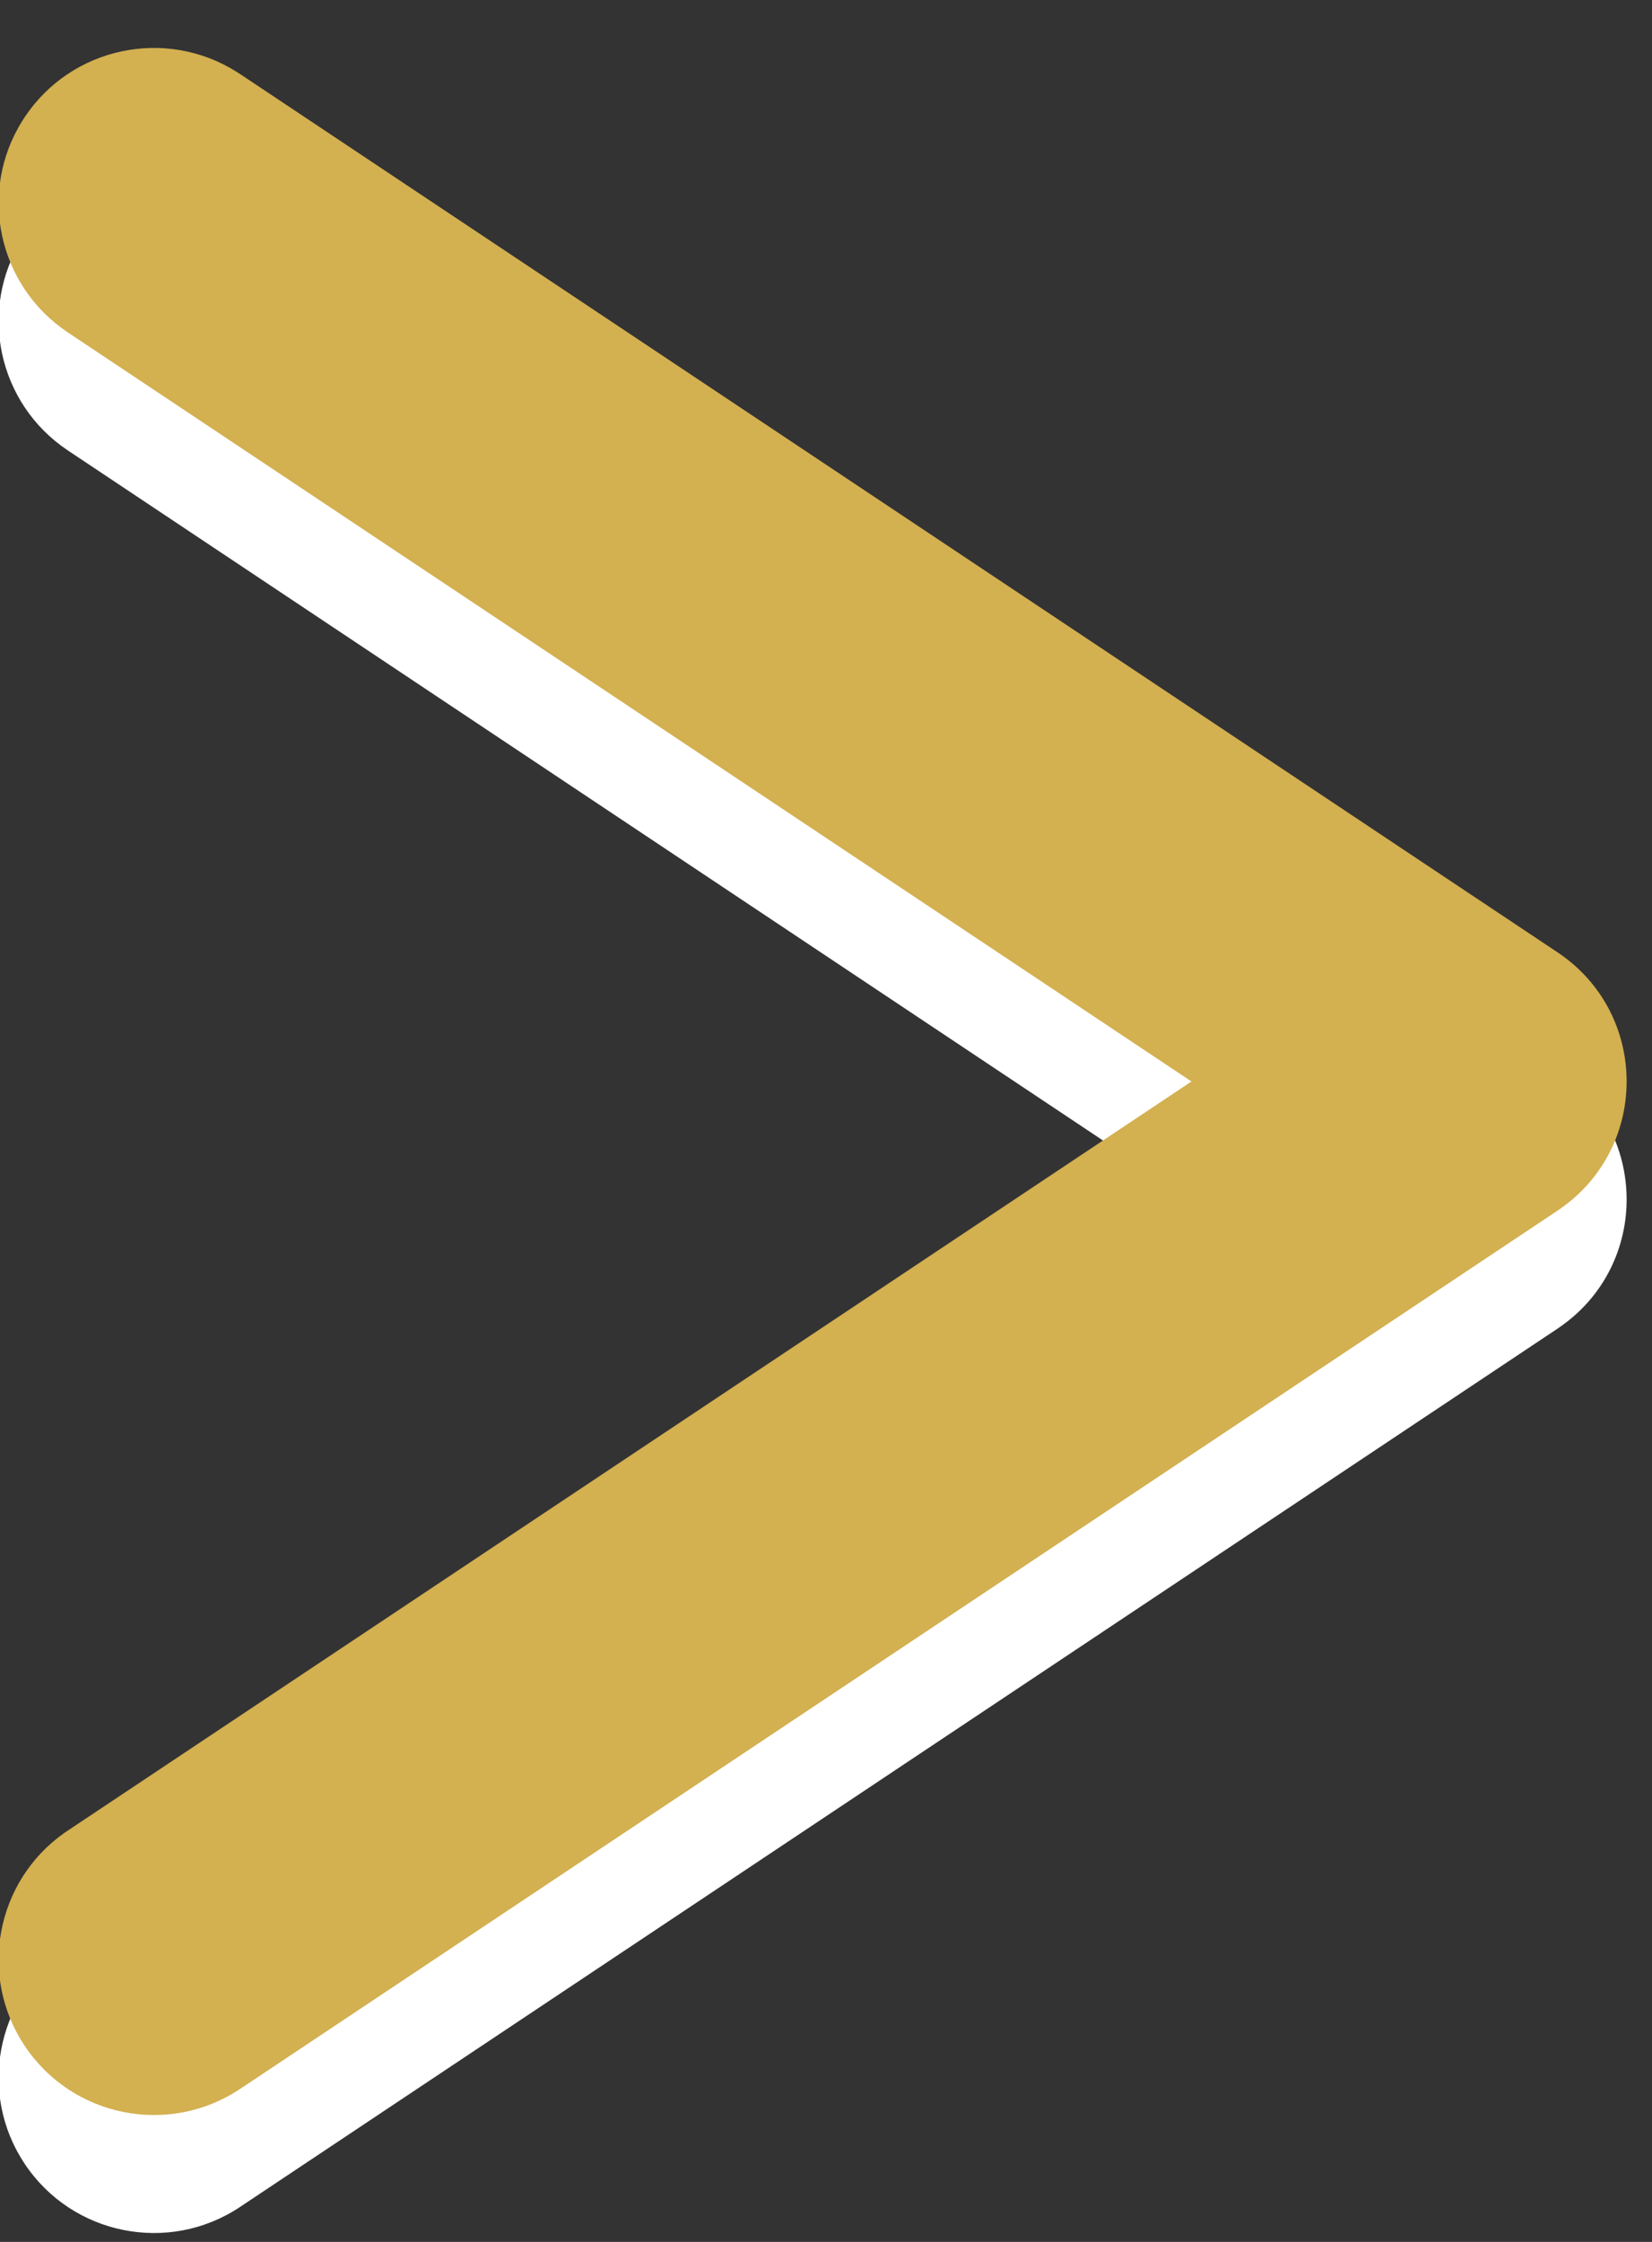 <?xml version="1.0" encoding="UTF-8"?>
<svg width="28px" height="38px" viewBox="0 0 28 38" version="1.1" xmlns="http://www.w3.org/2000/svg" xmlns:xlink="http://www.w3.org/1999/xlink">
    <rect x="0" y="0" width="28" height="38" fill="#333333" stroke="none"/>
    <!-- Generator: Sketch 52.6 (67491) - http://www.bohemiancoding.com/sketch -->
    <title>Group 2</title>
    <desc>Created with Sketch.</desc>
    <g id="Terra-Portfolio-2020" stroke="none" stroke-width="1" fill="none" fill-rule="evenodd">
        <g id="work" transform="translate(-1349, -431)" fill-rule="nonzero">
            <g id="Arrows" transform="translate(192, 427)">
                <g id="Group-2" transform="translate(1141, 0)">
                    <path d="M34.972,8.593 C36.792,8.229 38.398,9.81 38.081,11.623 L38.069,11.69 L32.806,38.006 C32.521,39.431 31.134,40.355 29.709,40.07 C28.308,39.79 27.391,38.445 27.631,37.046 L27.645,36.973 L32.134,14.528 L9.689,19.017 C8.288,19.297 6.924,18.409 6.608,17.025 L6.592,16.953 C6.312,15.552 7.2,14.188 8.585,13.872 L8.657,13.856 L34.972,8.593 Z" id="Path" fill="#FFFFFF" transform="translate(22.331, 24.331) rotate(-315) translate(-22.331, -24.331) "></path>
                    <path d="M34.972,6.593 C36.792,6.229 38.398,7.81 38.081,9.623 L38.069,9.69 L32.806,36.006 C32.521,37.431 31.134,38.355 29.709,38.07 C28.308,37.79 27.391,36.445 27.631,35.046 L27.645,34.973 L32.134,12.528 L9.689,17.017 C8.288,17.297 6.924,16.409 6.608,15.025 L6.592,14.953 C6.312,13.552 7.2,12.188 8.585,11.872 L8.657,11.856 L34.972,6.593 Z" id="Path-Copy-2" fill="#D3B050" transform="translate(22.331, 22.331) rotate(-315) translate(-22.331, -22.331) "></path>
                </g>
            </g>
        </g>
    </g>
</svg>